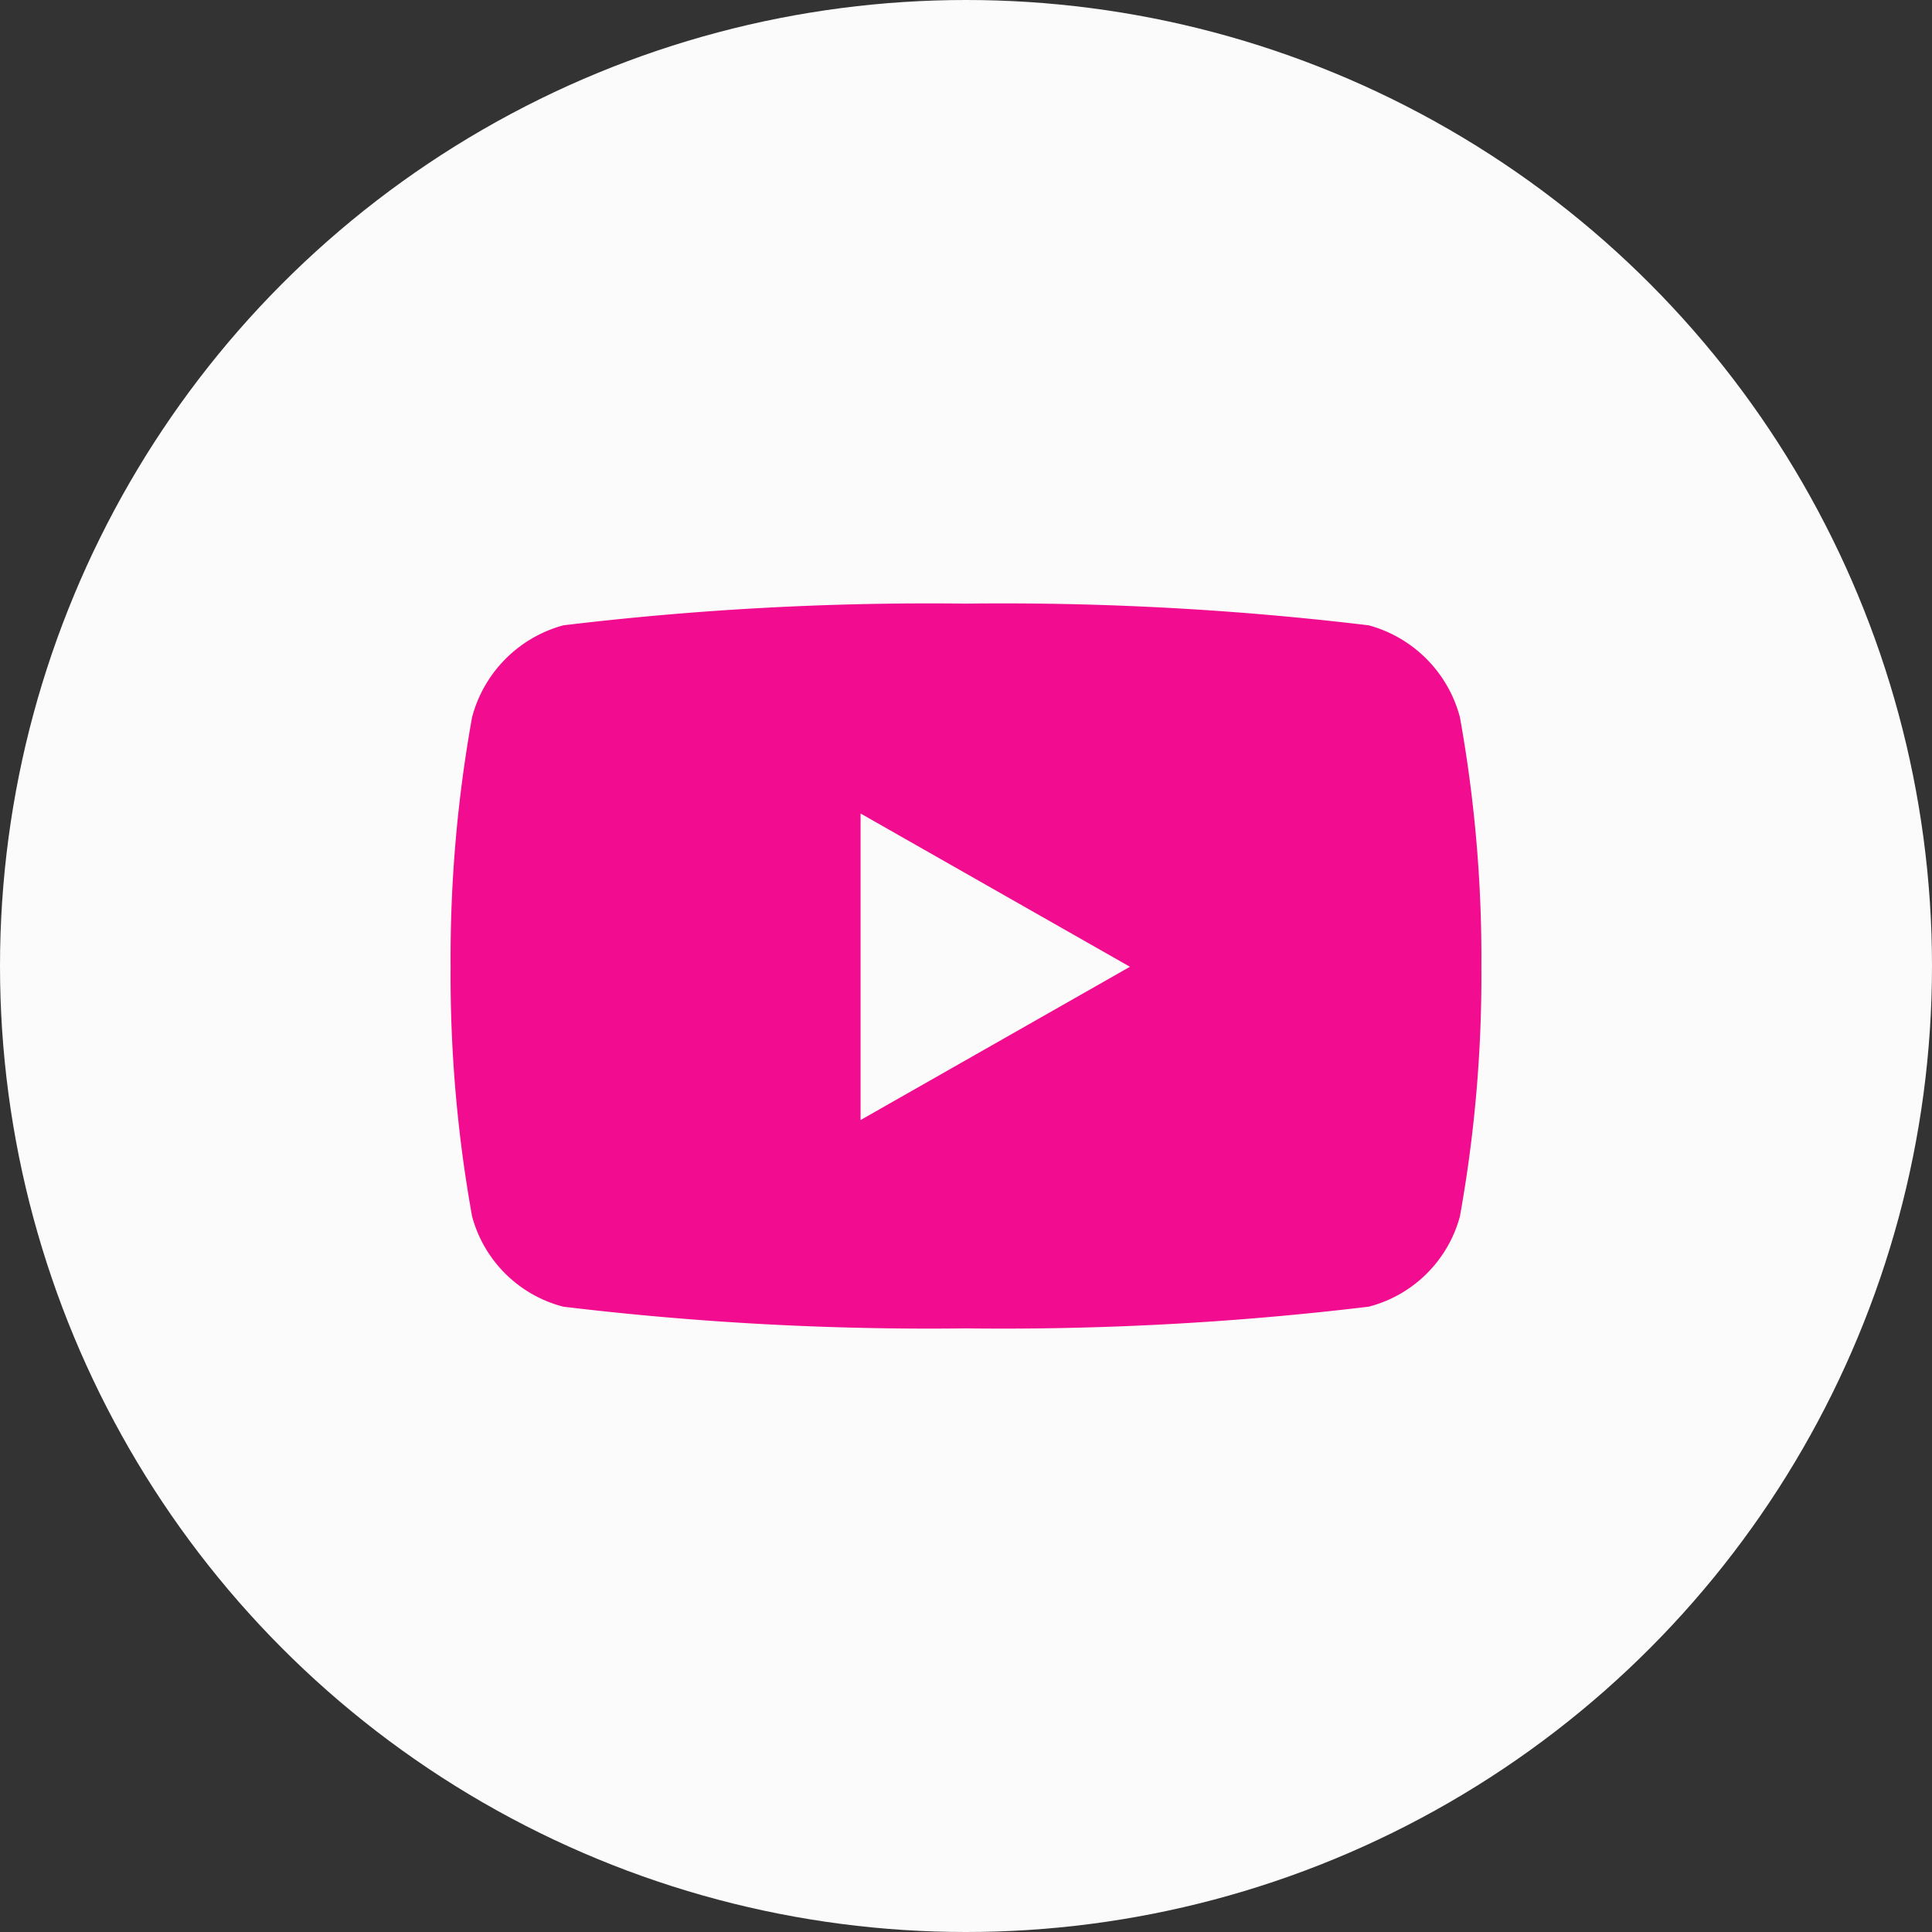<svg xmlns:xlink="http://www.w3.org/1999/xlink" xmlns="http://www.w3.org/2000/svg" width="30" height="30" viewBox="0 0 30 30"><rect x="0" y="0" width="30" height="30" fill="#333333" stroke="none"/><g transform="translate(-214 -12)"><circle cx="15" cy="15" r="15" transform="translate(214 12)" class="css__bzfrmP" fill="#FBFBFB"></circle> <path d="M16.722,6.261a2.011,2.011,0,0,0-1.415-1.424A47.529,47.529,0,0,0,9.053,4.5,47.529,47.529,0,0,0,2.8,4.837,2.011,2.011,0,0,0,1.384,6.261a21.1,21.1,0,0,0-.334,3.878,21.1,21.1,0,0,0,.334,3.878,1.981,1.981,0,0,0,1.415,1.4,47.529,47.529,0,0,0,6.254.337,47.529,47.529,0,0,0,6.254-.337,1.981,1.981,0,0,0,1.415-1.4,21.1,21.1,0,0,0,.334-3.878,21.1,21.1,0,0,0-.334-3.878ZM7.416,12.518V7.759l4.183,2.38-4.183,2.38Z" transform="translate(219.947 16.873)" class="css__t50HSw" fill="#F20C90"></path></g></svg>